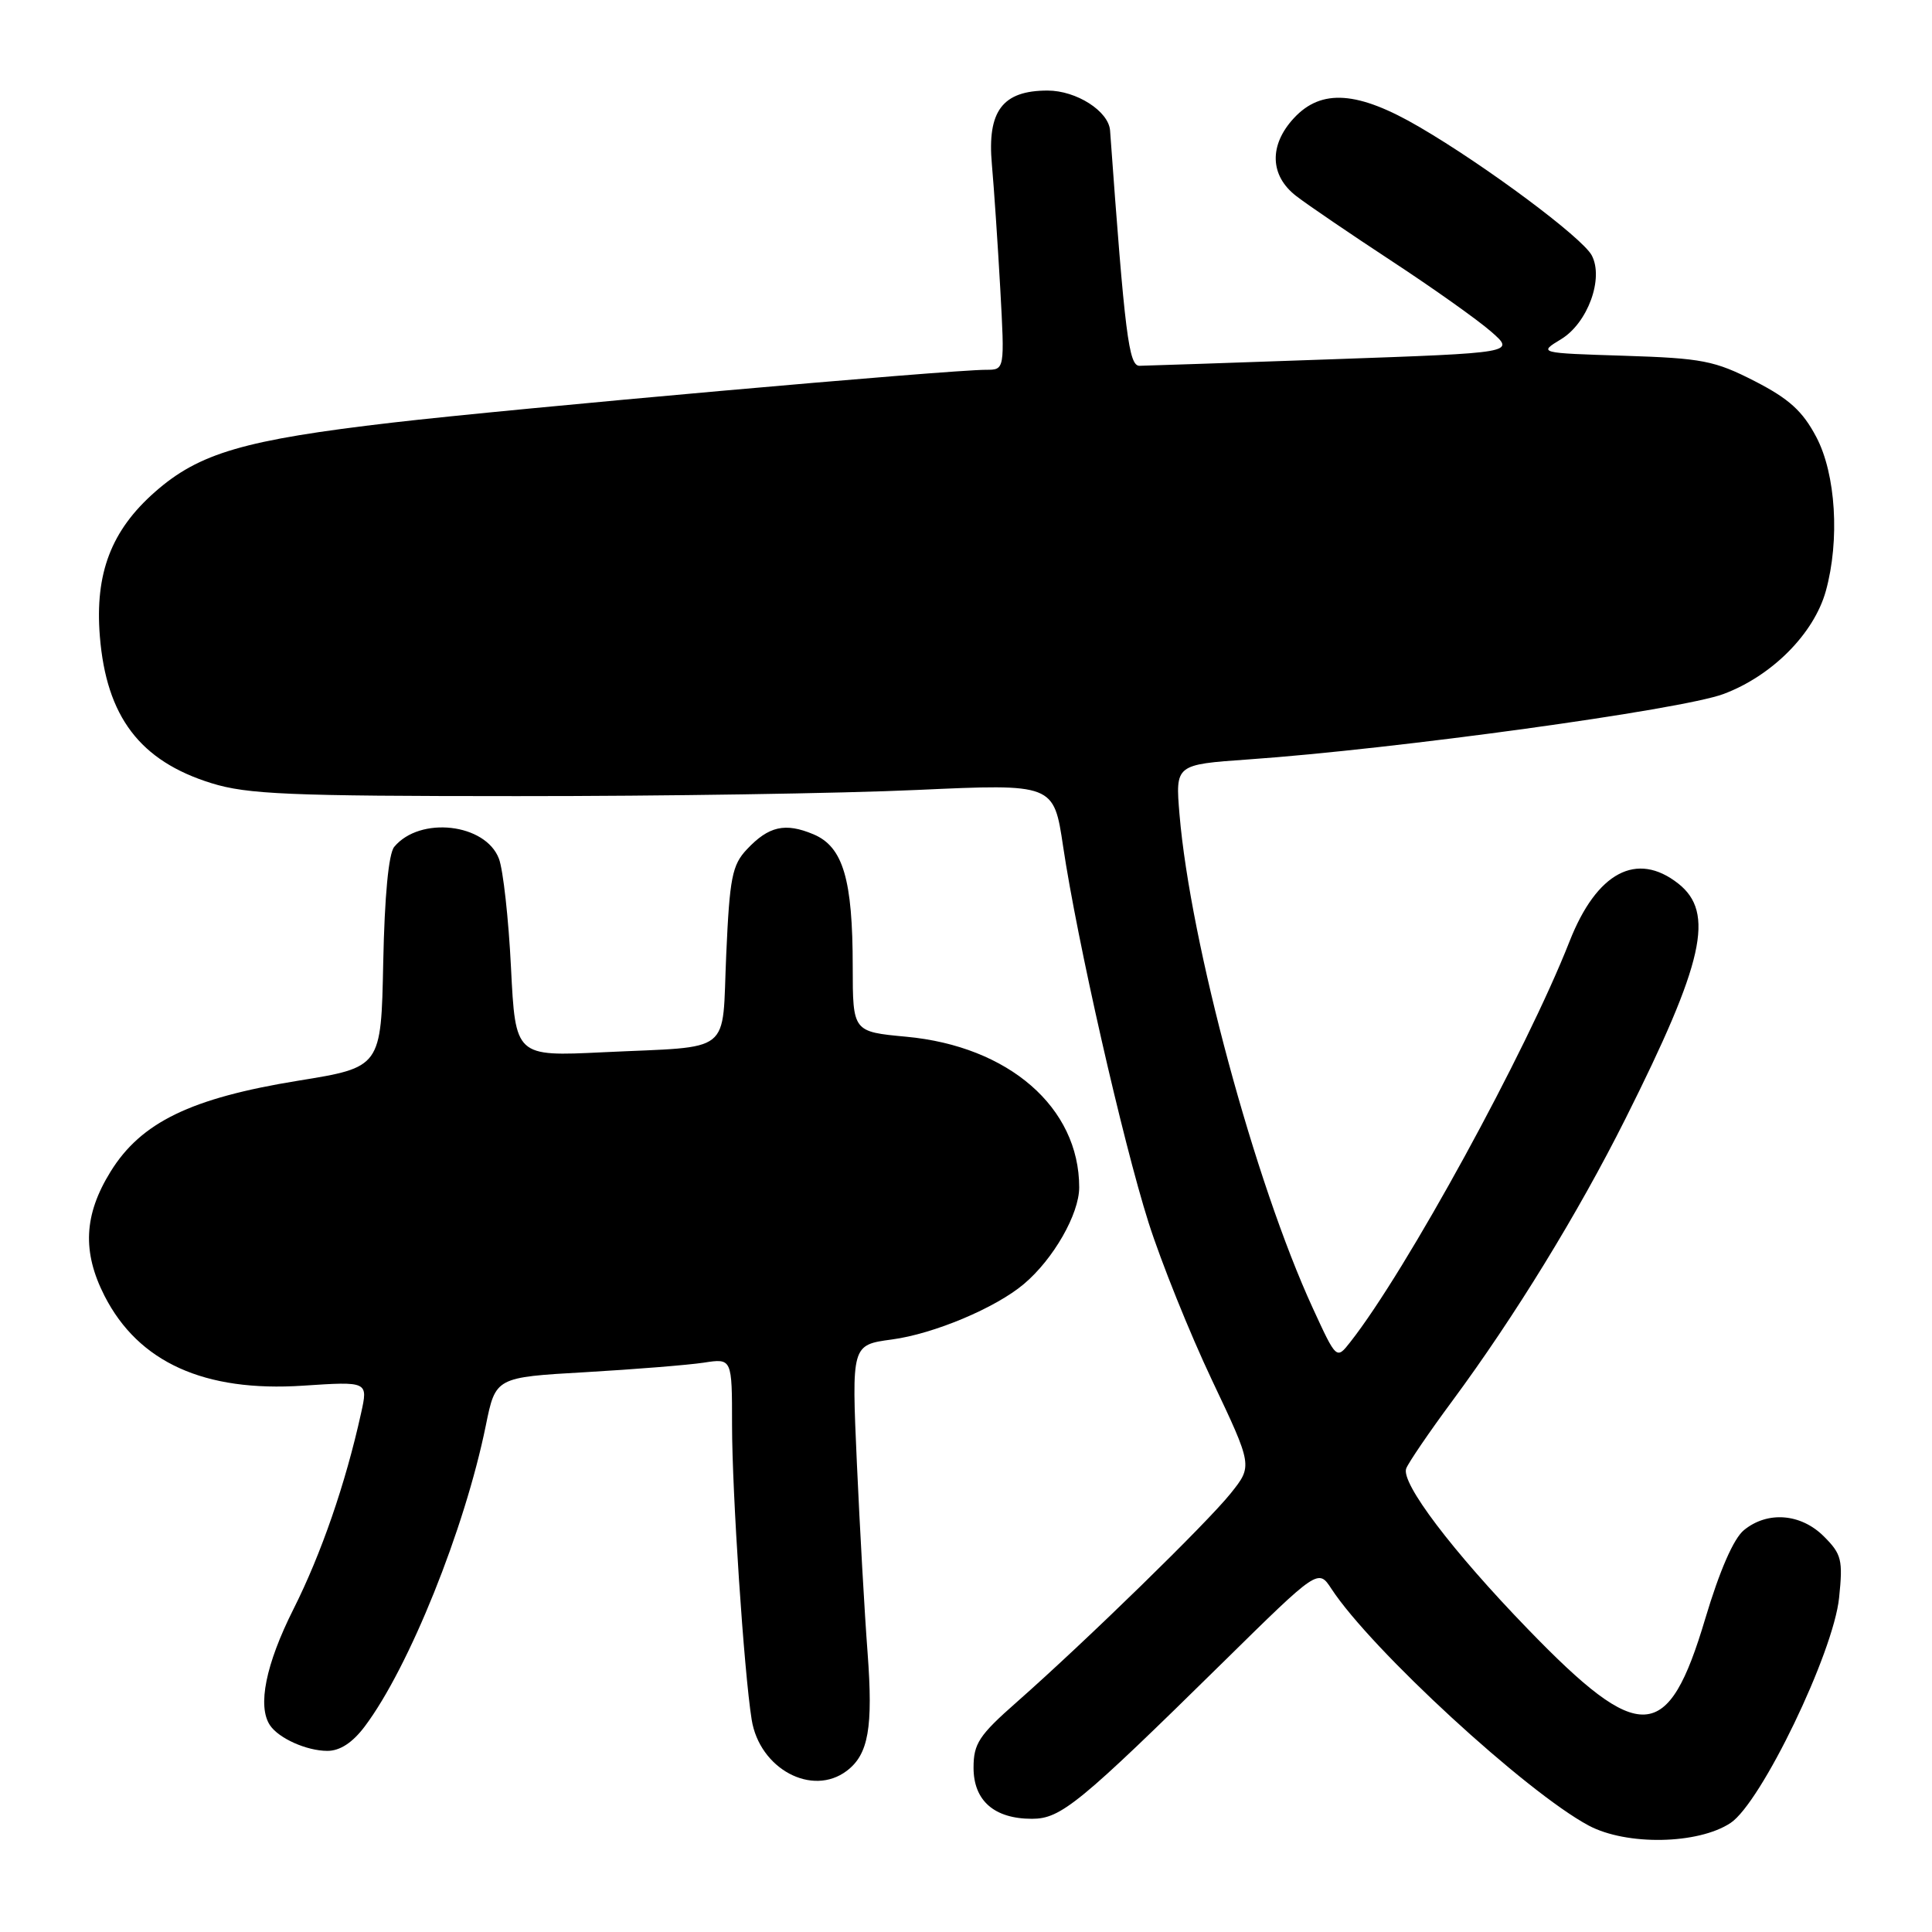 <?xml version="1.0" encoding="UTF-8" standalone="no"?>
<!DOCTYPE svg PUBLIC "-//W3C//DTD SVG 1.1//EN" "http://www.w3.org/Graphics/SVG/1.1/DTD/svg11.dtd" >
<svg xmlns="http://www.w3.org/2000/svg" xmlns:xlink="http://www.w3.org/1999/xlink" version="1.1" viewBox="0 0 256 256">
 <g >
 <path fill="currentColor"
d=" M 229.31 241.55 C 233.37 238.86 242.94 219.01 243.69 211.71 C 244.21 206.69 244.02 205.93 241.68 203.59 C 238.63 200.54 234.21 200.19 231.08 202.75 C 229.71 203.87 227.86 208.11 225.95 214.50 C 221.01 231.08 217.37 231.29 202.43 215.84 C 192.42 205.50 185.60 196.49 186.33 194.58 C 186.64 193.79 189.38 189.76 192.44 185.63 C 200.70 174.45 209.09 160.79 215.38 148.24 C 225.79 127.48 227.26 120.92 222.37 117.07 C 216.88 112.76 211.58 115.57 207.98 124.72 C 202.22 139.38 186.34 168.40 178.92 177.83 C 177.09 180.16 177.09 180.16 173.95 173.33 C 166.27 156.63 157.73 124.99 156.29 107.91 C 155.74 101.31 155.74 101.31 165.40 100.63 C 184.84 99.27 222.83 94.04 228.37 91.96 C 234.80 89.56 240.36 83.96 241.93 78.32 C 243.80 71.57 243.26 62.81 240.67 57.91 C 238.86 54.47 237.06 52.84 232.50 50.50 C 227.20 47.79 225.56 47.47 215.24 47.14 C 203.83 46.78 203.83 46.78 206.86 44.94 C 210.39 42.79 212.54 36.88 210.91 33.83 C 209.65 31.48 196.89 21.97 188.10 16.84 C 179.93 12.06 175.09 11.72 171.45 15.65 C 168.13 19.23 168.25 23.27 171.75 25.97 C 173.26 27.14 178.98 31.03 184.45 34.62 C 189.92 38.21 195.84 42.41 197.59 43.95 C 200.79 46.75 200.79 46.75 176.64 47.60 C 163.36 48.07 151.82 48.46 151.00 48.47 C 149.57 48.50 149.05 44.39 147.09 17.29 C 146.90 14.73 142.63 12.00 138.81 12.00 C 132.83 12.00 130.79 14.71 131.43 21.79 C 131.71 24.93 132.21 32.34 132.54 38.25 C 133.13 49.00 133.13 49.00 130.67 49.00 C 125.73 49.00 68.07 54.13 51.98 56.00 C 32.37 58.28 26.38 60.03 20.53 65.19 C 14.74 70.28 12.56 75.97 13.23 84.30 C 14.09 94.96 18.54 100.83 28.00 103.77 C 32.75 105.25 38.30 105.49 68.50 105.49 C 87.75 105.50 111.63 105.13 121.57 104.67 C 139.63 103.85 139.63 103.85 140.87 112.17 C 142.72 124.61 148.77 151.22 152.19 162.00 C 153.85 167.22 157.63 176.62 160.59 182.87 C 165.98 194.24 165.98 194.24 163.08 197.87 C 159.94 201.80 143.94 217.41 134.72 225.54 C 129.72 229.94 129.00 231.04 129.00 234.23 C 129.00 238.60 131.75 241.00 136.74 241.00 C 140.57 241.00 142.99 239.02 162.09 220.23 C 174.67 207.85 174.67 207.85 176.43 210.54 C 181.71 218.59 202.22 237.46 210.50 241.89 C 215.52 244.57 225.01 244.40 229.31 241.55 Z  M 112.21 234.64 C 115.08 232.46 115.70 228.92 114.96 219.00 C 114.56 213.78 113.93 202.46 113.54 193.86 C 112.84 178.21 112.84 178.21 118.17 177.49 C 123.73 176.75 131.94 173.30 135.68 170.13 C 139.59 166.83 143.00 160.86 143.00 157.33 C 143.00 146.75 133.67 138.63 120.07 137.37 C 113.00 136.71 113.00 136.71 112.99 128.11 C 112.99 116.50 111.71 112.20 107.79 110.55 C 104.03 108.97 101.85 109.47 98.96 112.55 C 97.01 114.62 96.68 116.31 96.23 126.47 C 95.63 139.96 97.35 138.59 79.90 139.43 C 68.30 139.99 68.30 139.99 67.71 128.22 C 67.39 121.75 66.67 115.25 66.11 113.78 C 64.33 109.10 55.64 108.12 52.24 112.21 C 51.49 113.11 50.96 118.72 50.78 127.53 C 50.50 141.42 50.50 141.42 39.50 143.20 C 25.29 145.51 18.69 148.71 14.65 155.25 C 11.11 160.97 10.88 165.88 13.85 171.71 C 18.35 180.52 27.08 184.47 40.14 183.61 C 48.78 183.04 48.78 183.04 47.84 187.27 C 45.78 196.61 42.57 205.89 38.88 213.23 C 35.21 220.53 34.09 226.08 35.77 228.60 C 36.93 230.34 40.64 232.00 43.38 232.00 C 45.05 232.00 46.72 230.91 48.34 228.75 C 54.20 220.95 61.58 202.61 64.37 188.90 C 65.67 182.50 65.67 182.50 77.59 181.82 C 84.14 181.44 91.19 180.87 93.25 180.56 C 97.00 179.98 97.00 179.98 97.00 188.84 C 97.00 197.71 98.58 221.52 99.60 227.86 C 100.64 234.38 107.61 238.13 112.21 234.64 Z "/>
</g>
</svg>